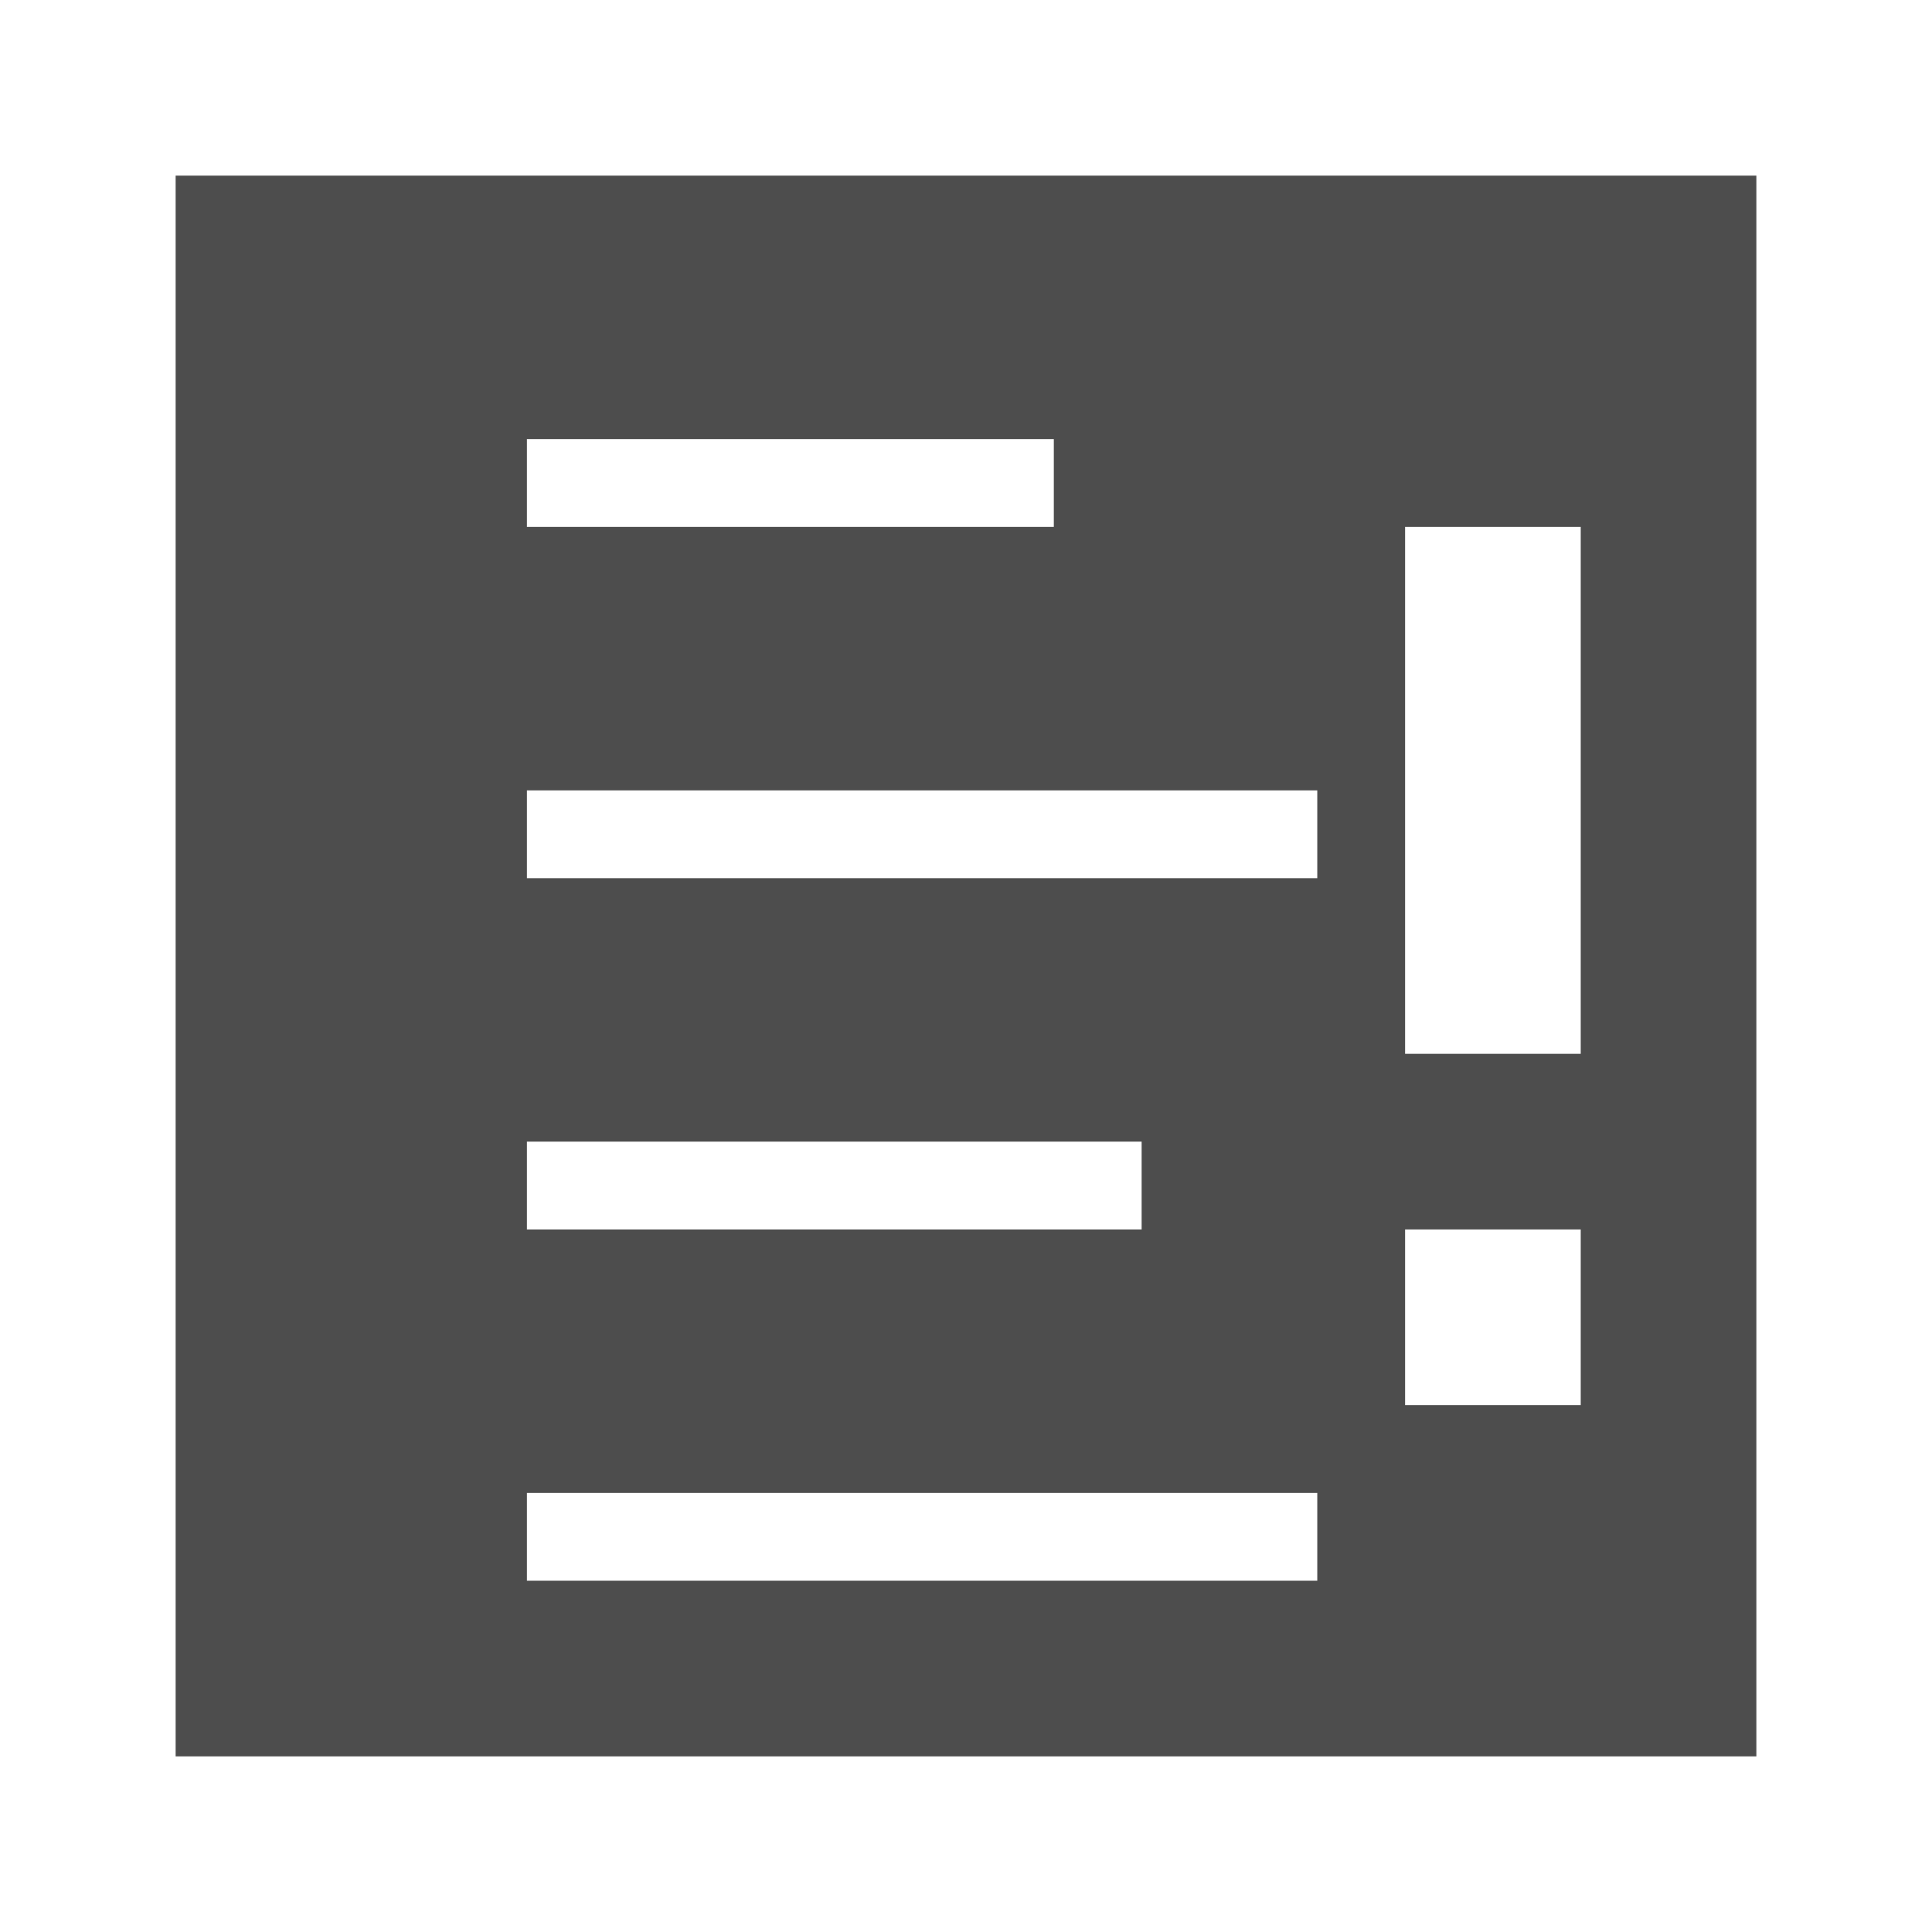 <svg width="22" version="1.1" xmlns="http://www.w3.org/2000/svg" height="22">
<defs id="defs3051">
<style type="text/css" id="current-color-scheme">
.ColorScheme-Text {
color:#4d4d4d;
}
</style>
</defs>
<path style="fill:currentColor" d="m 2,2 v 18 h 18 v -18 h -18 z  m 4,3 h 6 v 1 h -6 v -1 z  m 10,1 h 2 v 6 h -2 v -6 z  m -10,3 h 9 v 1 h -9 v -1 z  m 0,4 h 7 v 1 h -7 v -1 z  m 10,1 h 2 v 2 h -2 v -2 z  m -10,3 h 9 v 1 h -9 v -1 z " class="ColorScheme-Text"/>
</svg>
